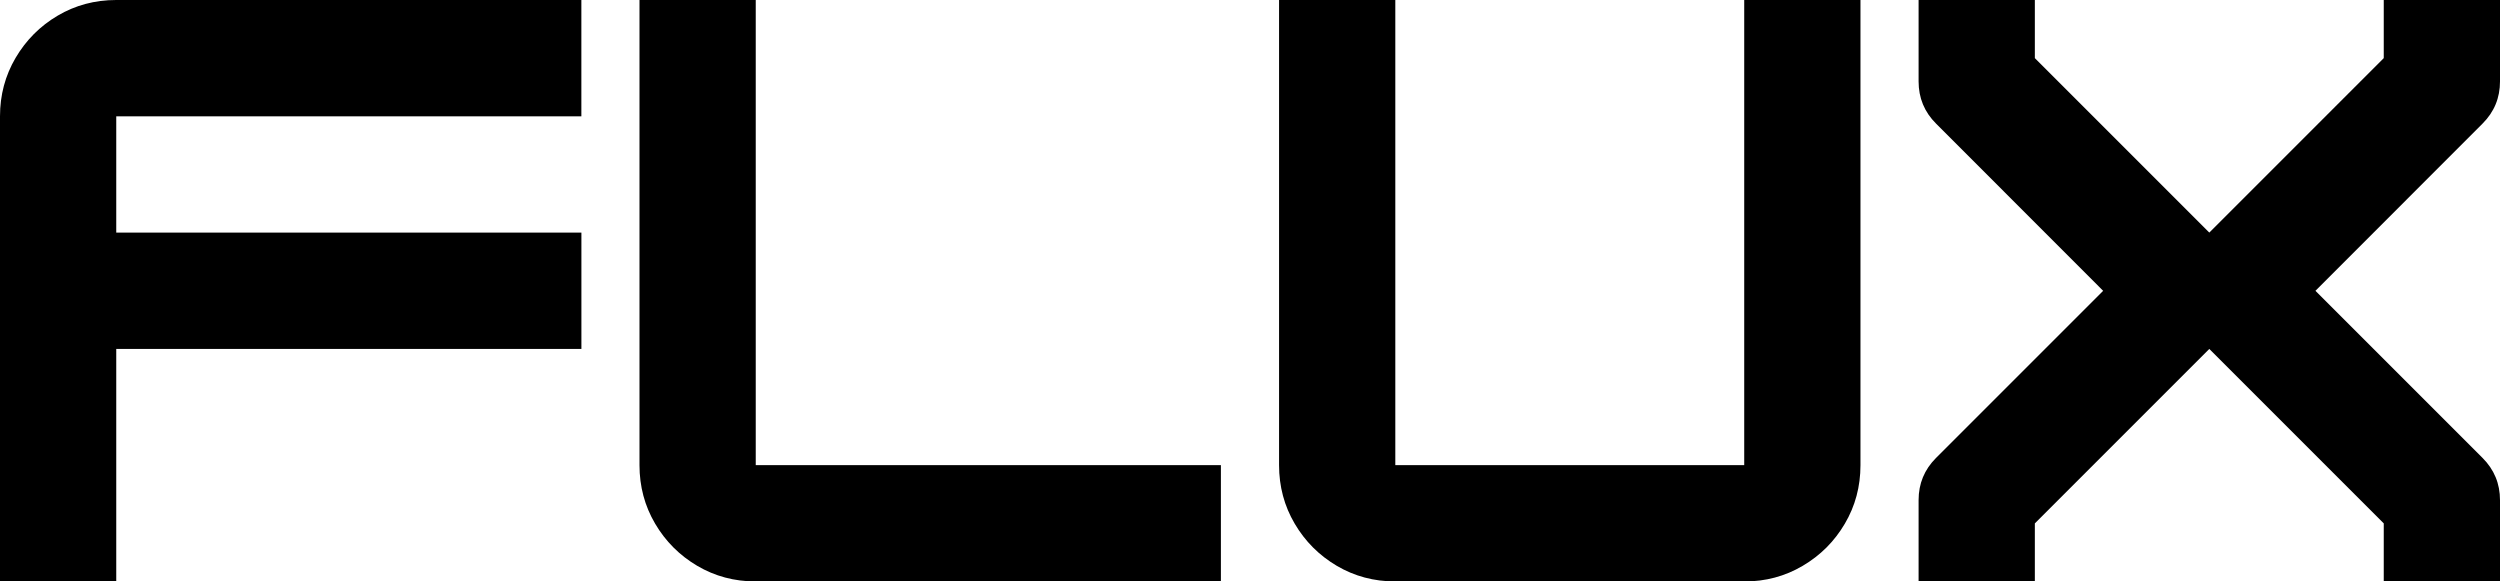 <?xml version="1.0" encoding="UTF-8"?><svg id="b" xmlns="http://www.w3.org/2000/svg" viewBox="0 0 633.55 147.35"><defs><style>.d{stroke-width:0px;}</style></defs><g id="c"><path class="d" d="M147.33,0v29.48H29.46v29.46h117.88v29.48H29.46v58.94H0V29.48c0-5.4,1.32-10.34,3.96-14.83,2.64-4.48,6.19-8.05,10.67-10.69C19.11,1.32,24.05,0,29.46,0h117.88Z"/><path class="d" d="M309.4,147.35h-117.88c-5.41,0-10.35-1.32-14.83-3.96-4.47-2.64-8.03-6.2-10.67-10.69-2.64-4.48-3.96-9.43-3.96-14.83V0h29.46v117.88h117.88v29.48Z"/><path class="d" d="M442.02,147.35h-88.42c-5.41,0-10.35-1.32-14.83-3.96-4.47-2.64-8.03-6.2-10.67-10.69-2.64-4.48-3.96-9.43-3.96-14.83V0h29.46v117.88h88.42V0h29.46v117.88c0,5.41-1.32,10.35-3.96,14.83-2.64,4.49-6.2,8.05-10.69,10.69-4.47,2.64-9.41,3.96-14.81,3.96Z"/><path class="d" d="M633.55,0v20.63c0,4.18-1.47,7.74-4.42,10.69l-42.35,42.38,42.35,42.35c2.94,2.95,4.42,6.51,4.42,10.69v20.63h-29.46v-14.73l-44.21-44.21-44.21,44.21v14.73h-29.46v-20.63c0-4.18,1.47-7.74,4.42-10.69l42.35-42.35-42.35-42.38c-2.95-2.94-4.42-6.51-4.42-10.69V0h29.46v14.73l44.21,44.21,44.21-44.21V0h29.46Z"/></g></svg>